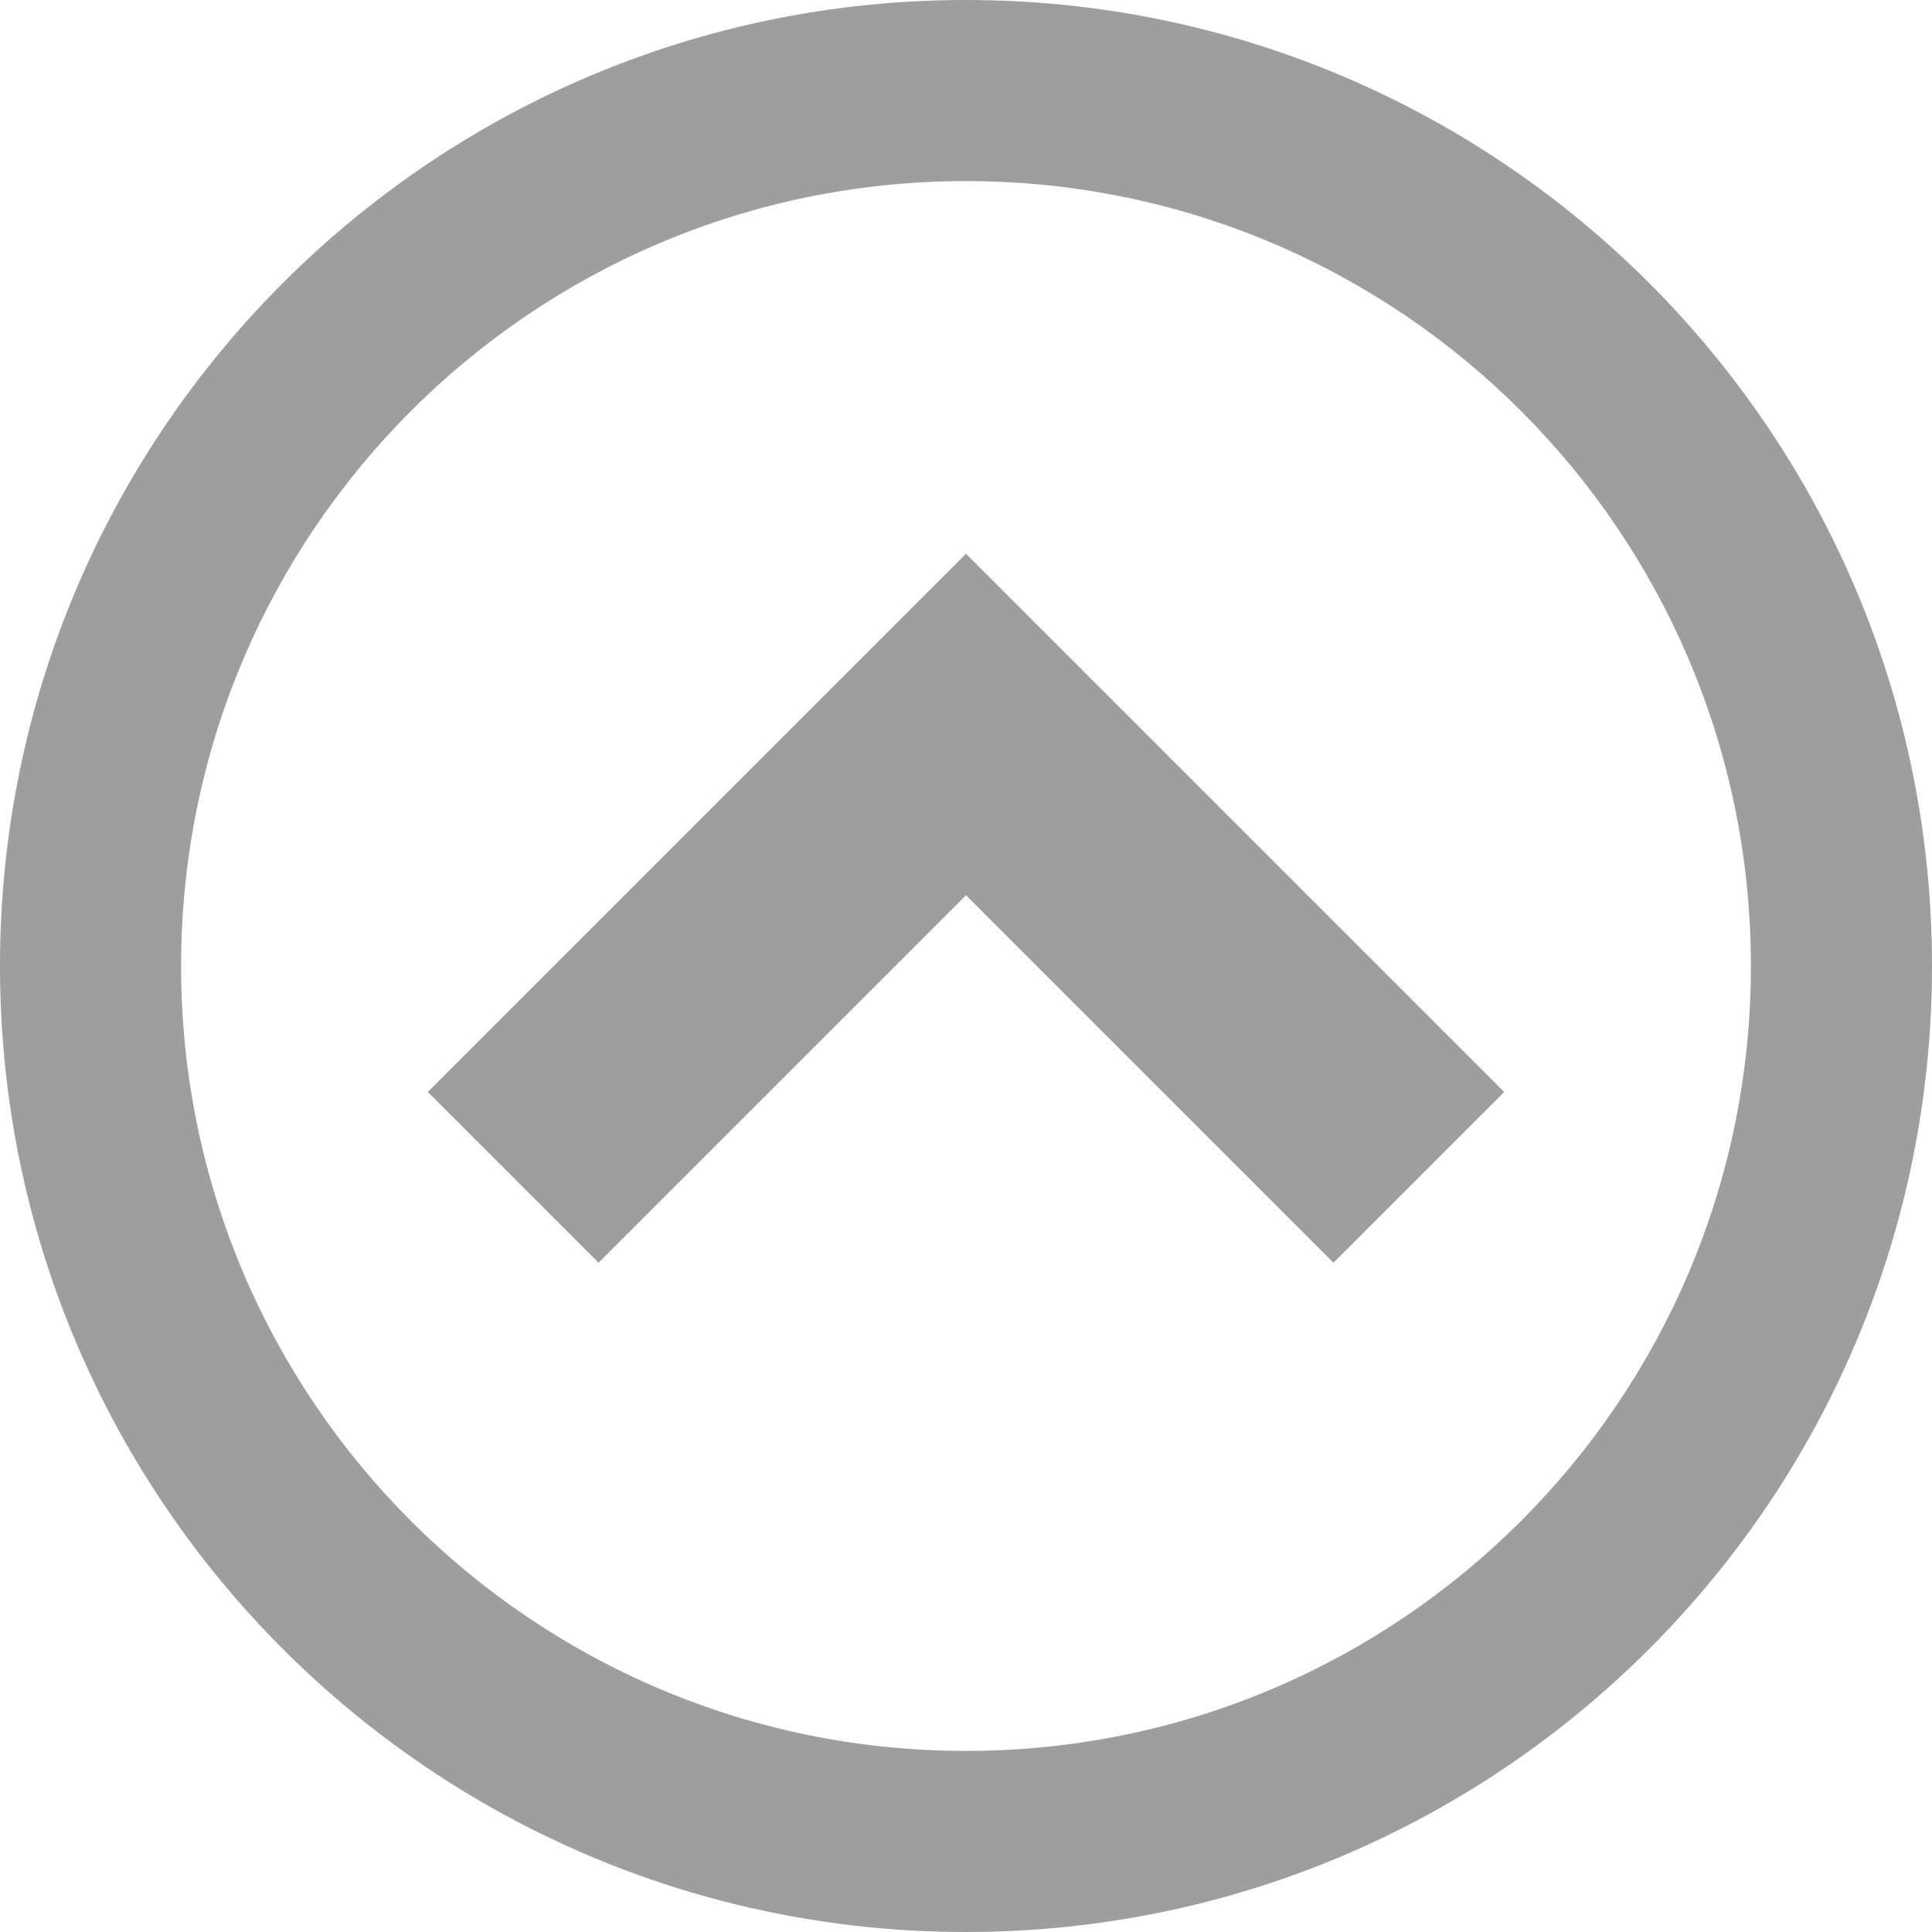 <?xml version="1.0" encoding="UTF-8"?>
<svg width="26px" height="26px" viewBox="0 0 26 26" version="1.1" xmlns="http://www.w3.org/2000/svg" xmlns:xlink="http://www.w3.org/1999/xlink">
    <!-- Generator: Sketch 43.1 (39012) - http://www.bohemiancoding.com/sketch -->
    <title>Untitled 2</title>
    <desc>Created with Sketch.</desc>
    <defs></defs>
    <g id="Page-1" stroke="none" stroke-width="1" fill="none" fill-rule="evenodd">
        <g id="circle-up" fill-rule="nonzero" fill="#9E9E9E">
            <path d="M0,13 C0,20.18 5.82,26 13,26 C20.18,26 26,20.18 26,13 C26,5.82 20.18,0 13,0 C5.82,0 0,5.82 0,13 Z M23.563,13 C23.563,18.833 18.834,23.563 13,23.563 C7.166,23.563 2.437,18.834 2.437,13 C2.437,7.166 7.166,2.437 13,2.437 C18.834,2.437 23.563,7.166 23.563,13 L23.563,13 Z" id="Shape"></path>
            <polygon id="Shape" points="17.945 16.993 20.243 14.695 13 7.452 5.757 14.695 8.055 16.993 13 12.048"></polygon>
        </g>
    </g>
</svg>